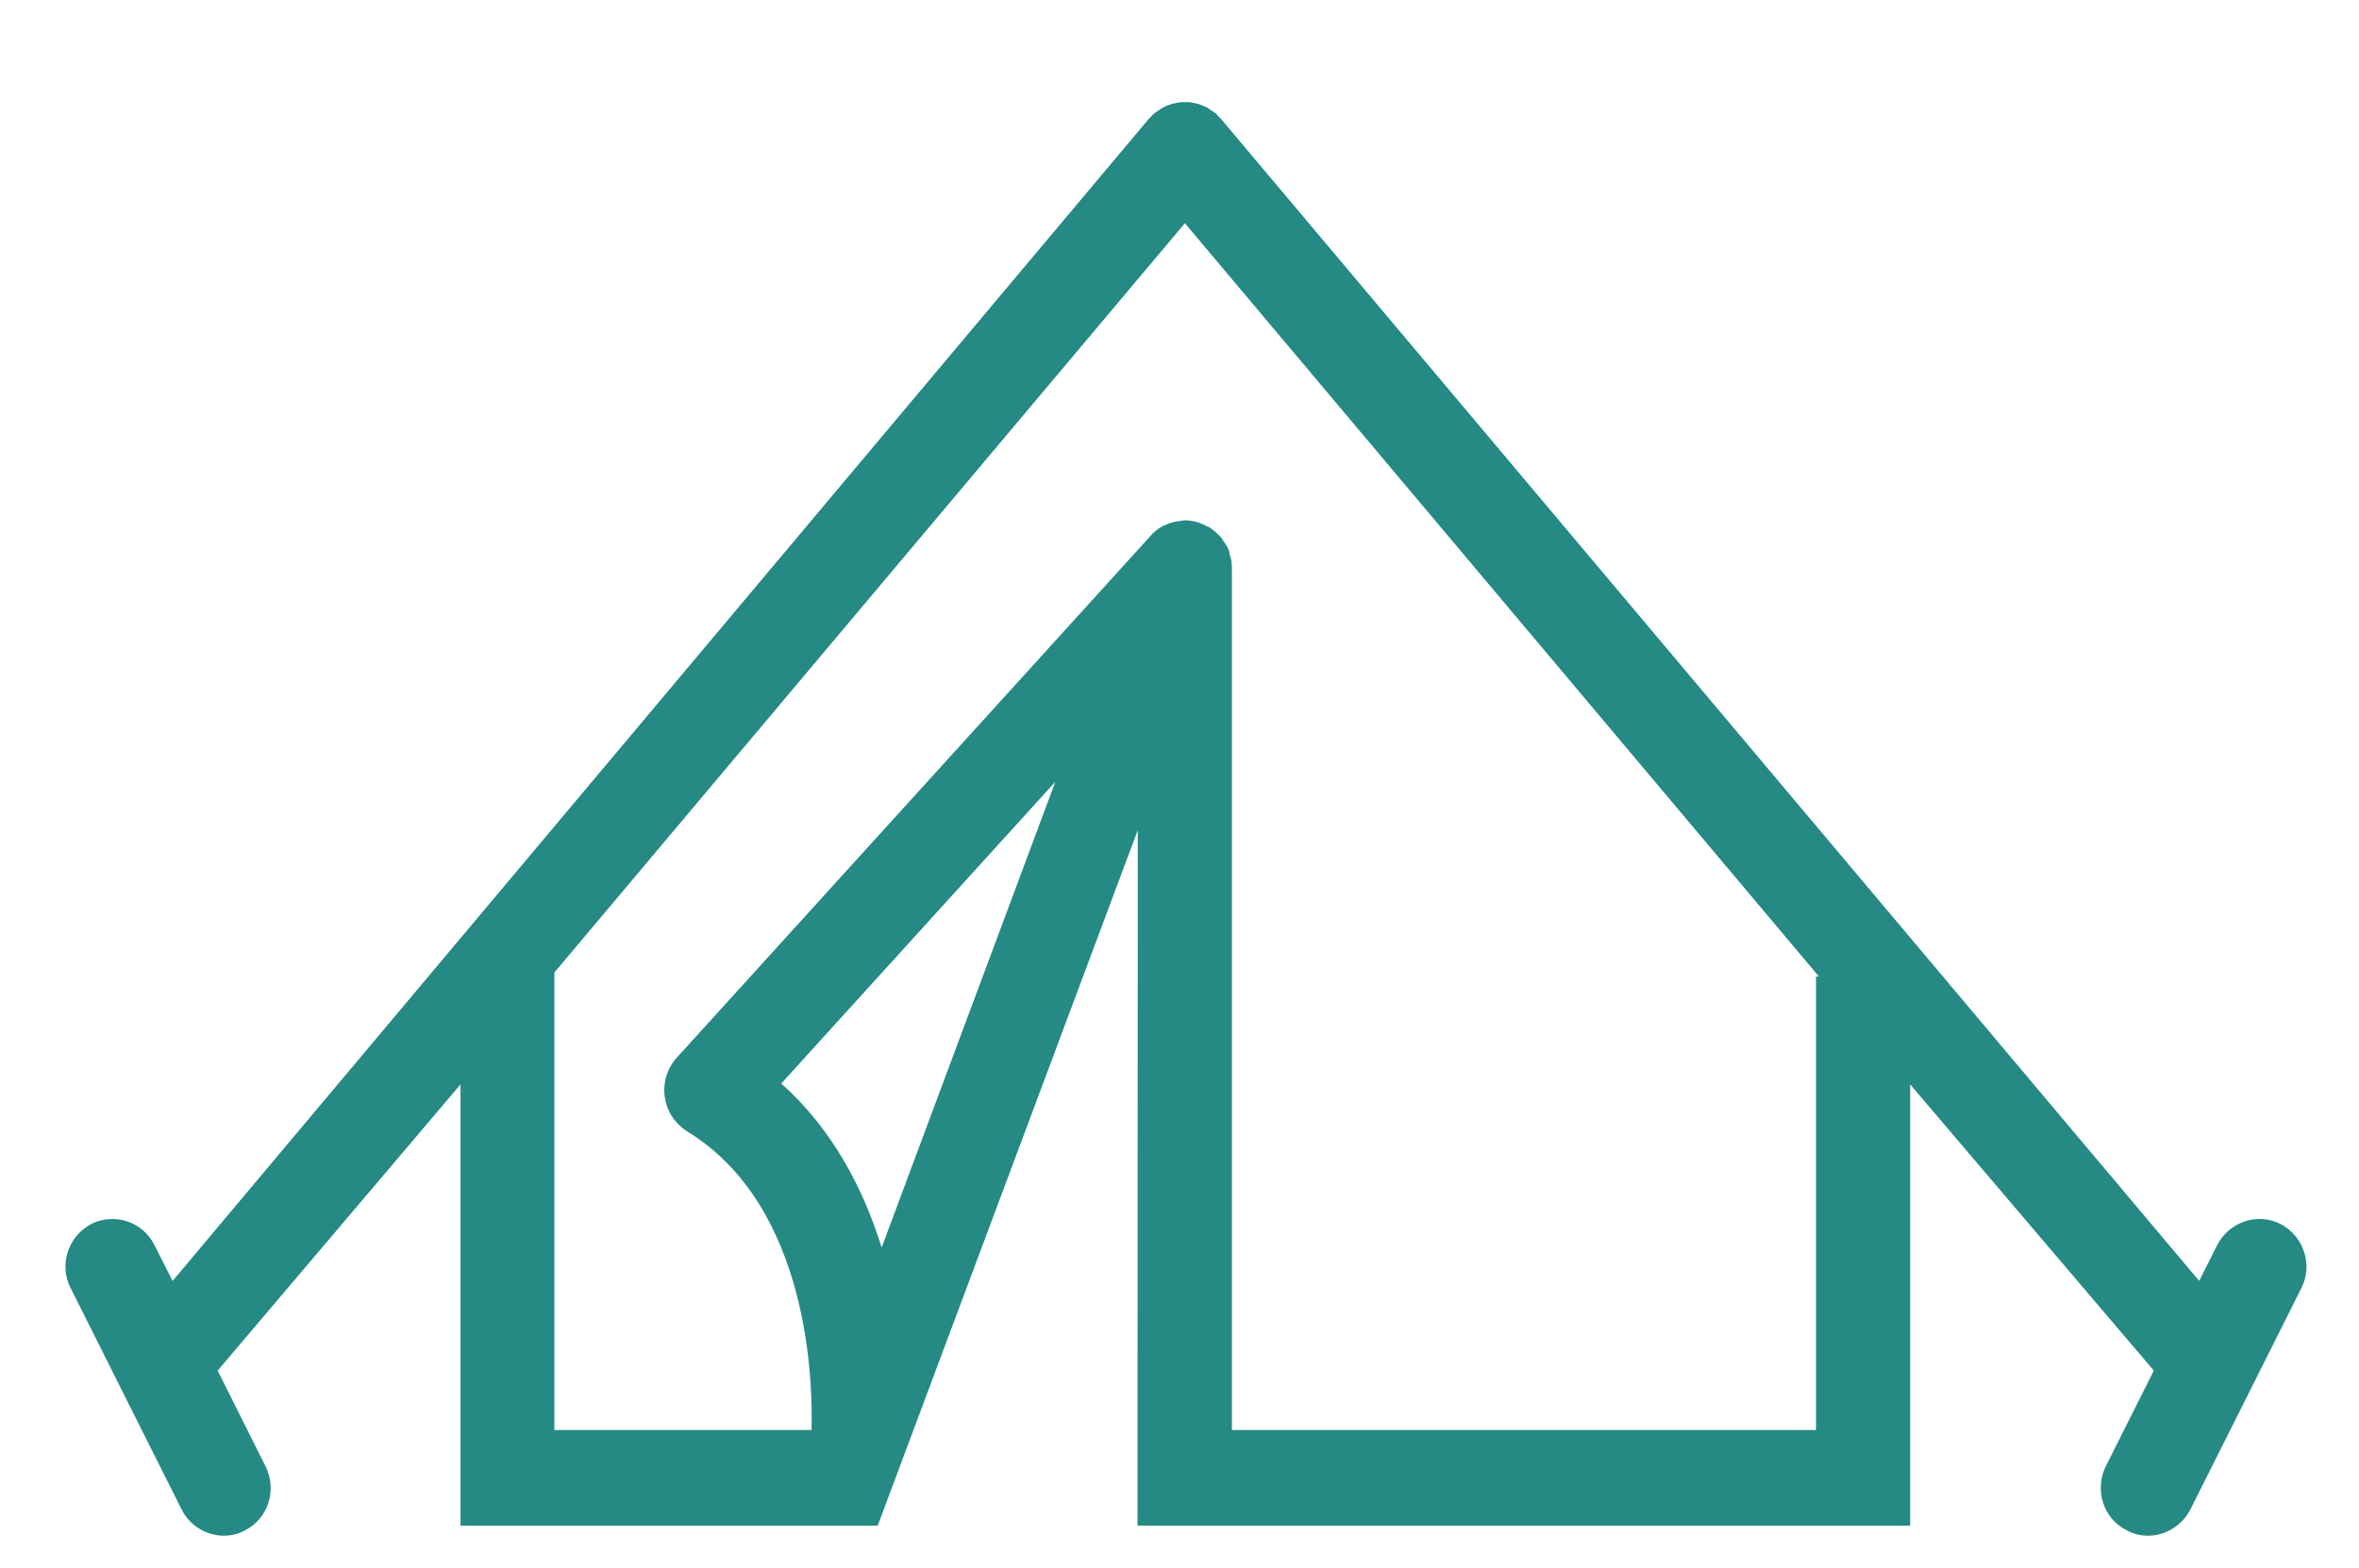 <svg xmlns="http://www.w3.org/2000/svg" width="200" height="133"><path fill="#248A83" d="M193.345 103.788c-1.925-.985-4.337-.211-5.371 1.796l-1.522 3.034-82.954-98.558c-.039-.077-.146-.111-.186-.185-.121-.09-.167-.187-.231-.272-.079-.014-.099-.023-.116-.049-.07-.079-.205-.153-.343-.233-.069-.079-.206-.147-.282-.206-.138-.07-.274-.099-.353-.16-.145-.04-.292-.104-.375-.14-.139-.045-.274-.054-.35-.072-.152-.03-.277-.07-.429-.08-.11-.006-.219-.003-.357-.003-.124 0-.277-.005-.4.005-.111.009-.25.046-.361.071-.119.019-.269.034-.385.083-.11.03-.246.084-.354.127-.115.059-.263.097-.374.169-.104.057-.204.122-.305.199-.139.08-.247.157-.35.24-.019.025-.069.035-.085.049-.096.085-.174.182-.262.271-.04.074-.119.108-.189.186l-82.778 98.558-1.535-3.034c-.999-2.005-3.403-2.779-5.366-1.796-1.967 1.048-2.752 3.475-1.748 5.425l9.431 18.818c.7 1.366 2.1 2.188 3.562 2.188.61 0 1.221-.13 1.798-.453 1.959-.989 2.741-3.424 1.74-5.424l-4.062-8.121 20.59-24.268v37.419h35.368L96.463 70.39l-.023 58.981h65.507V91.952l20.659 24.27-4.077 8.121c-.976 2-.209 4.435 1.781 5.422.571.325 1.173.455 1.826.455 1.406 0 2.831-.822 3.55-2.188l9.435-18.818c.983-1.951.213-4.38-1.776-5.426zm-118.598 2c-1.508-4.88-4.102-9.972-8.511-13.91l23.24-25.592-14.729 39.502zm79.217-22.98v38.449h-49.519V48.366c.007-.181-.01-.355-.022-.534-.011-.216-.034-.458-.134-.665-.028-.174-.057-.343-.099-.483-.139-.321-.302-.599-.486-.832-.057-.145-.18-.248-.248-.355-.278-.268-.507-.493-.824-.71-.02-.014-.035-.037-.055-.048-.039-.056-.148-.061-.188-.082-.334-.18-.685-.337-1.047-.427-.027-.007-.054-.019-.082-.024-.269-.048-.534-.085-.809-.085-.126 0-.277.038-.4.059-.069.004-.138.006-.176.014-.439.069-.831.192-1.203.381-.011.005-.019.009-.059.015-.458.252-.849.559-1.163.957L57.376 89.688c-.817.904-1.188 2.151-1.014 3.32.168 1.236.855 2.252 1.88 2.919 10.409 6.347 10.674 21.359 10.56 25.33H47v-38.79l53.457-63.54 53.757 63.88-.25.001z"/></svg>